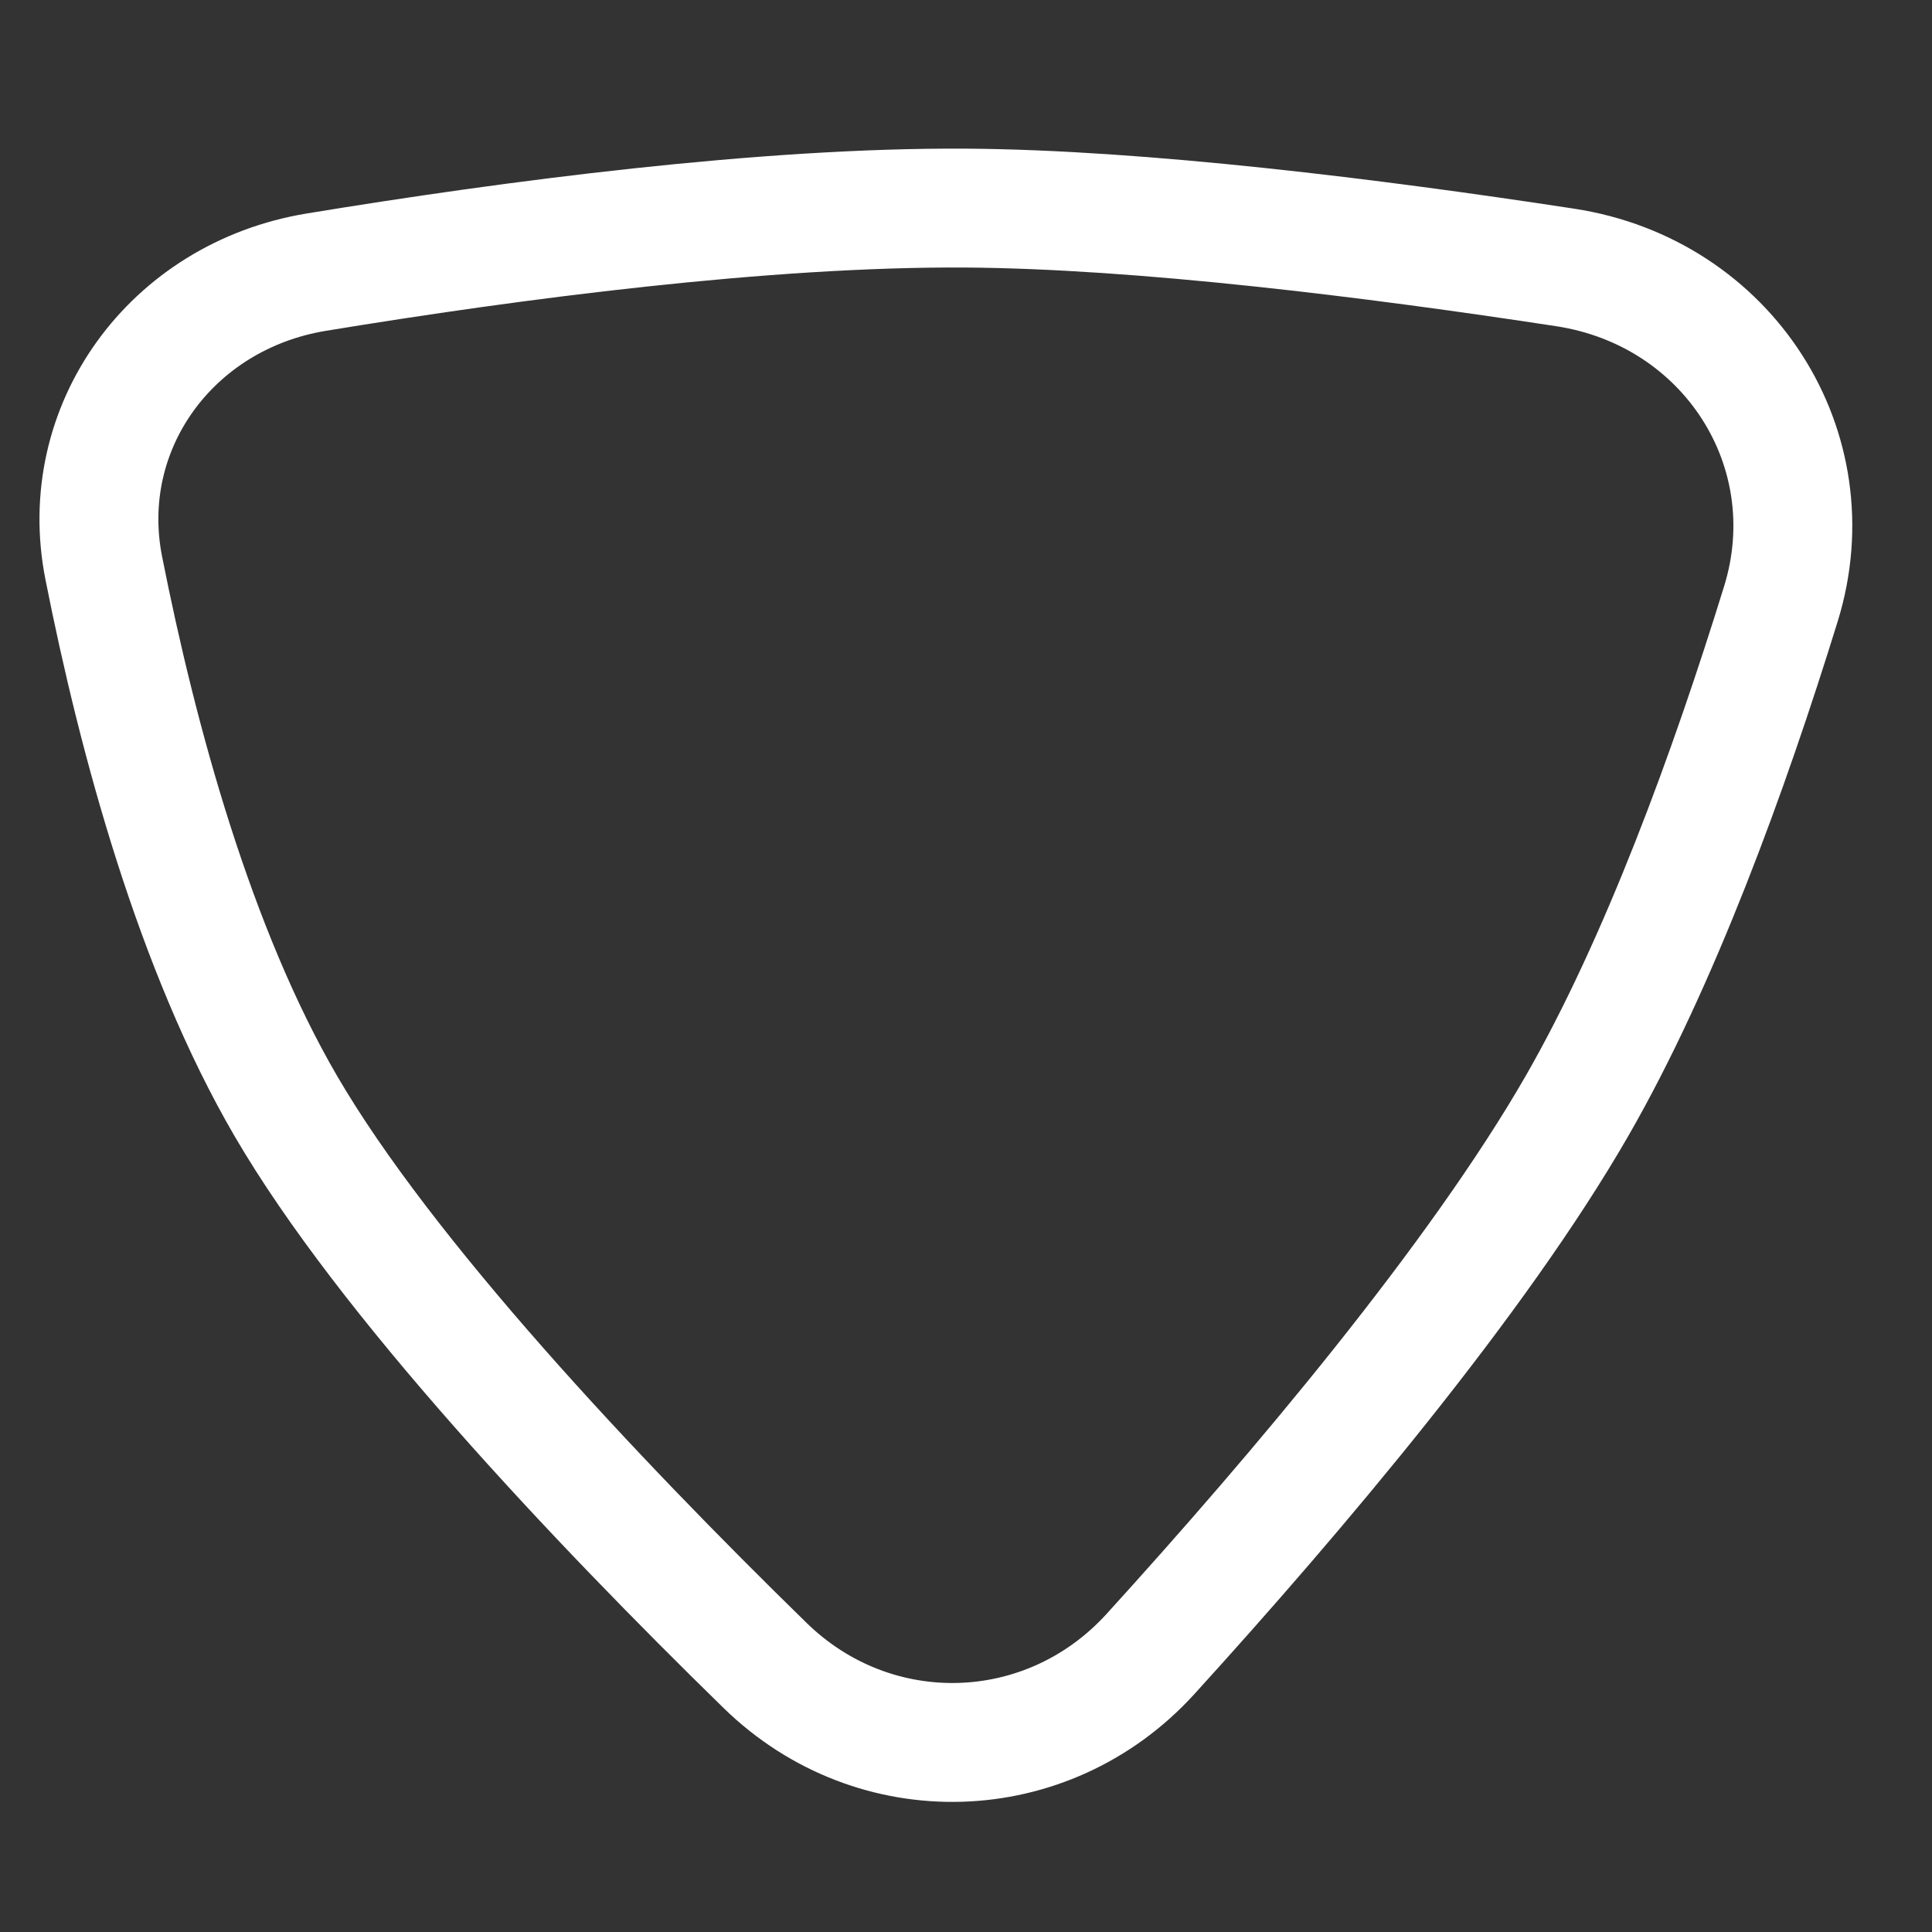 <svg width="65" height="65" viewBox="0 0 65 65" fill="none" xmlns="http://www.w3.org/2000/svg">
<rect x="0" y="0" width="65" height="65" fill="#333333" stroke="none"/>
<g clip-path="url(#clip0_1630_20707)">
<path d="M10.645 9.156C17.247 8.071 25.734 6.959 32.487 7.001C38.361 7.038 46.16 8.004 52.659 8.998C58.136 9.835 61.525 15.114 59.917 20.314C58.178 25.941 55.824 32.396 53.057 37.207C49.707 43.03 43.673 50.185 38.709 55.644C35.24 59.459 29.427 59.633 25.74 56.032C20.008 50.434 12.968 42.968 9.609 37.198C6.565 31.968 4.645 24.944 3.49 19.105C2.556 14.386 5.753 9.96 10.645 9.156Z" stroke="white" stroke-width="4"/>
</g>
<defs>
<clipPath id="clip0_1630_20707">
<rect width="65" height="65" fill="white"/>
</clipPath>
</defs>
</svg>
